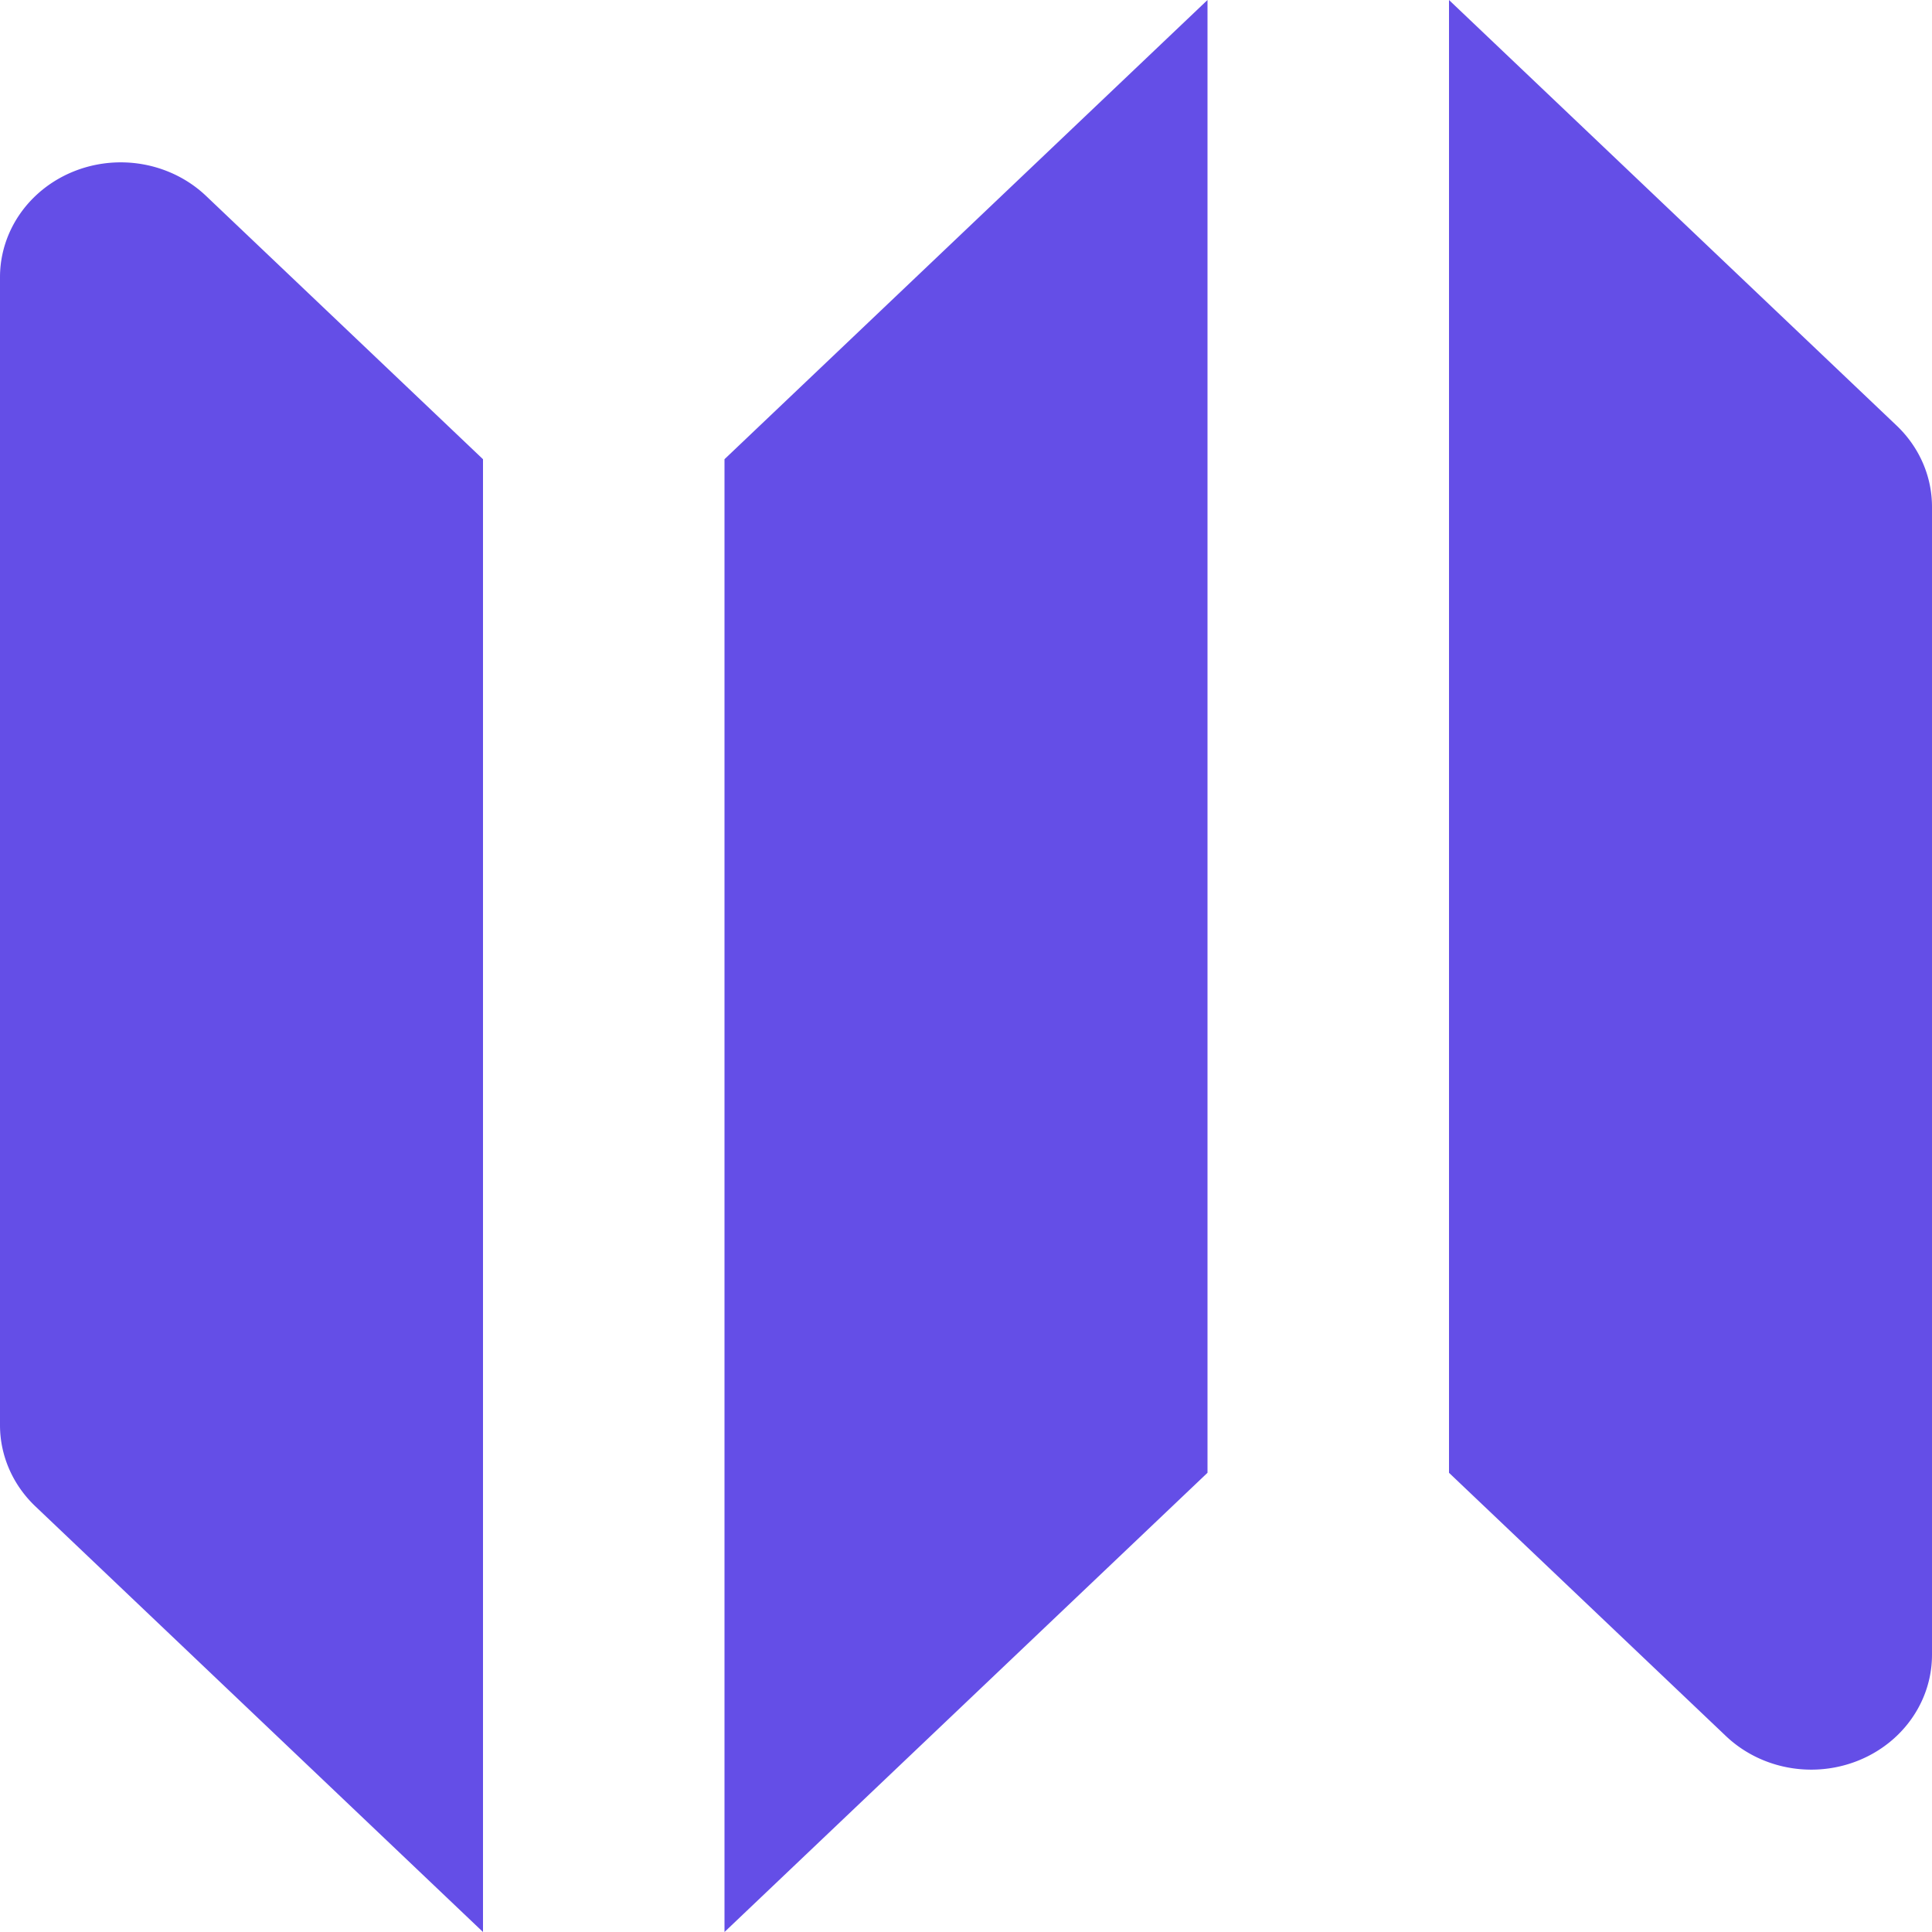 <?xml version="1.0" encoding="UTF-8" standalone="no"?>
<svg
   xmlns:dc="http://purl.org/dc/elements/1.1/"
   xmlns:cc="http://creativecommons.org/ns#"
   xmlns:rdf="http://www.w3.org/1999/02/22-rdf-syntax-ns#"
   xmlns:svg="http://www.w3.org/2000/svg"
   xmlns="http://www.w3.org/2000/svg"
   xmlns:sodipodi="http://sodipodi.sourceforge.net/DTD/sodipodi-0.dtd"
   xmlns:inkscape="http://www.inkscape.org/namespaces/inkscape"
   inkscape:version="1.0 (4035a4f, 2020-05-01)"
   sodipodi:docname="map-644EE7-32x32.svg"
   id="svg1001"
   version="1.1"
   fill="#644EE7"
   height="32"
   width="32"
   viewBox="0 0 32 32">
  <defs
     id="defs1005" />
  <sodipodi:namedview
     inkscape:current-layer="svg1001"
     inkscape:window-maximized="0"
     inkscape:window-y="23"
     inkscape:window-x="0"
     inkscape:cy="16.285345"
     inkscape:cx="21.672515"
     inkscape:zoom="32.0625"
     fit-margin-bottom="0"
     fit-margin-right="0"
     fit-margin-left="0"
     fit-margin-top="0"
     showgrid="false"
     id="namedview1003"
     inkscape:window-height="1179"
     inkscape:window-width="1933"
     inkscape:pageshadow="2"
     inkscape:pageopacity="0"
     guidetolerance="10"
     gridtolerance="10"
     objecttolerance="10"
     borderopacity="1"
     bordercolor="#666666"
     pagecolor="#ffffff" />
  <path
     style="stroke-width:1.95"
     id="path999"
     clip-rule="evenodd"
     d="M 20,0 12,7.606 V 32 l 8,-7.606 z M 3.414,3.246 A 2,1.902 0 0 0 0,4.59 V 23.606 a 2,1.902 0 0 0 0.586,1.344 L 8,32 V 7.606 Z m 28,3.803 L 24,0 v 24.394 l 4.586,4.36 A 2,1.902 0 0 0 32,27.41 V 8.394 A 2,1.902 0 0 0 31.414,7.049 Z"
     fill-rule="evenodd" />
</svg>
